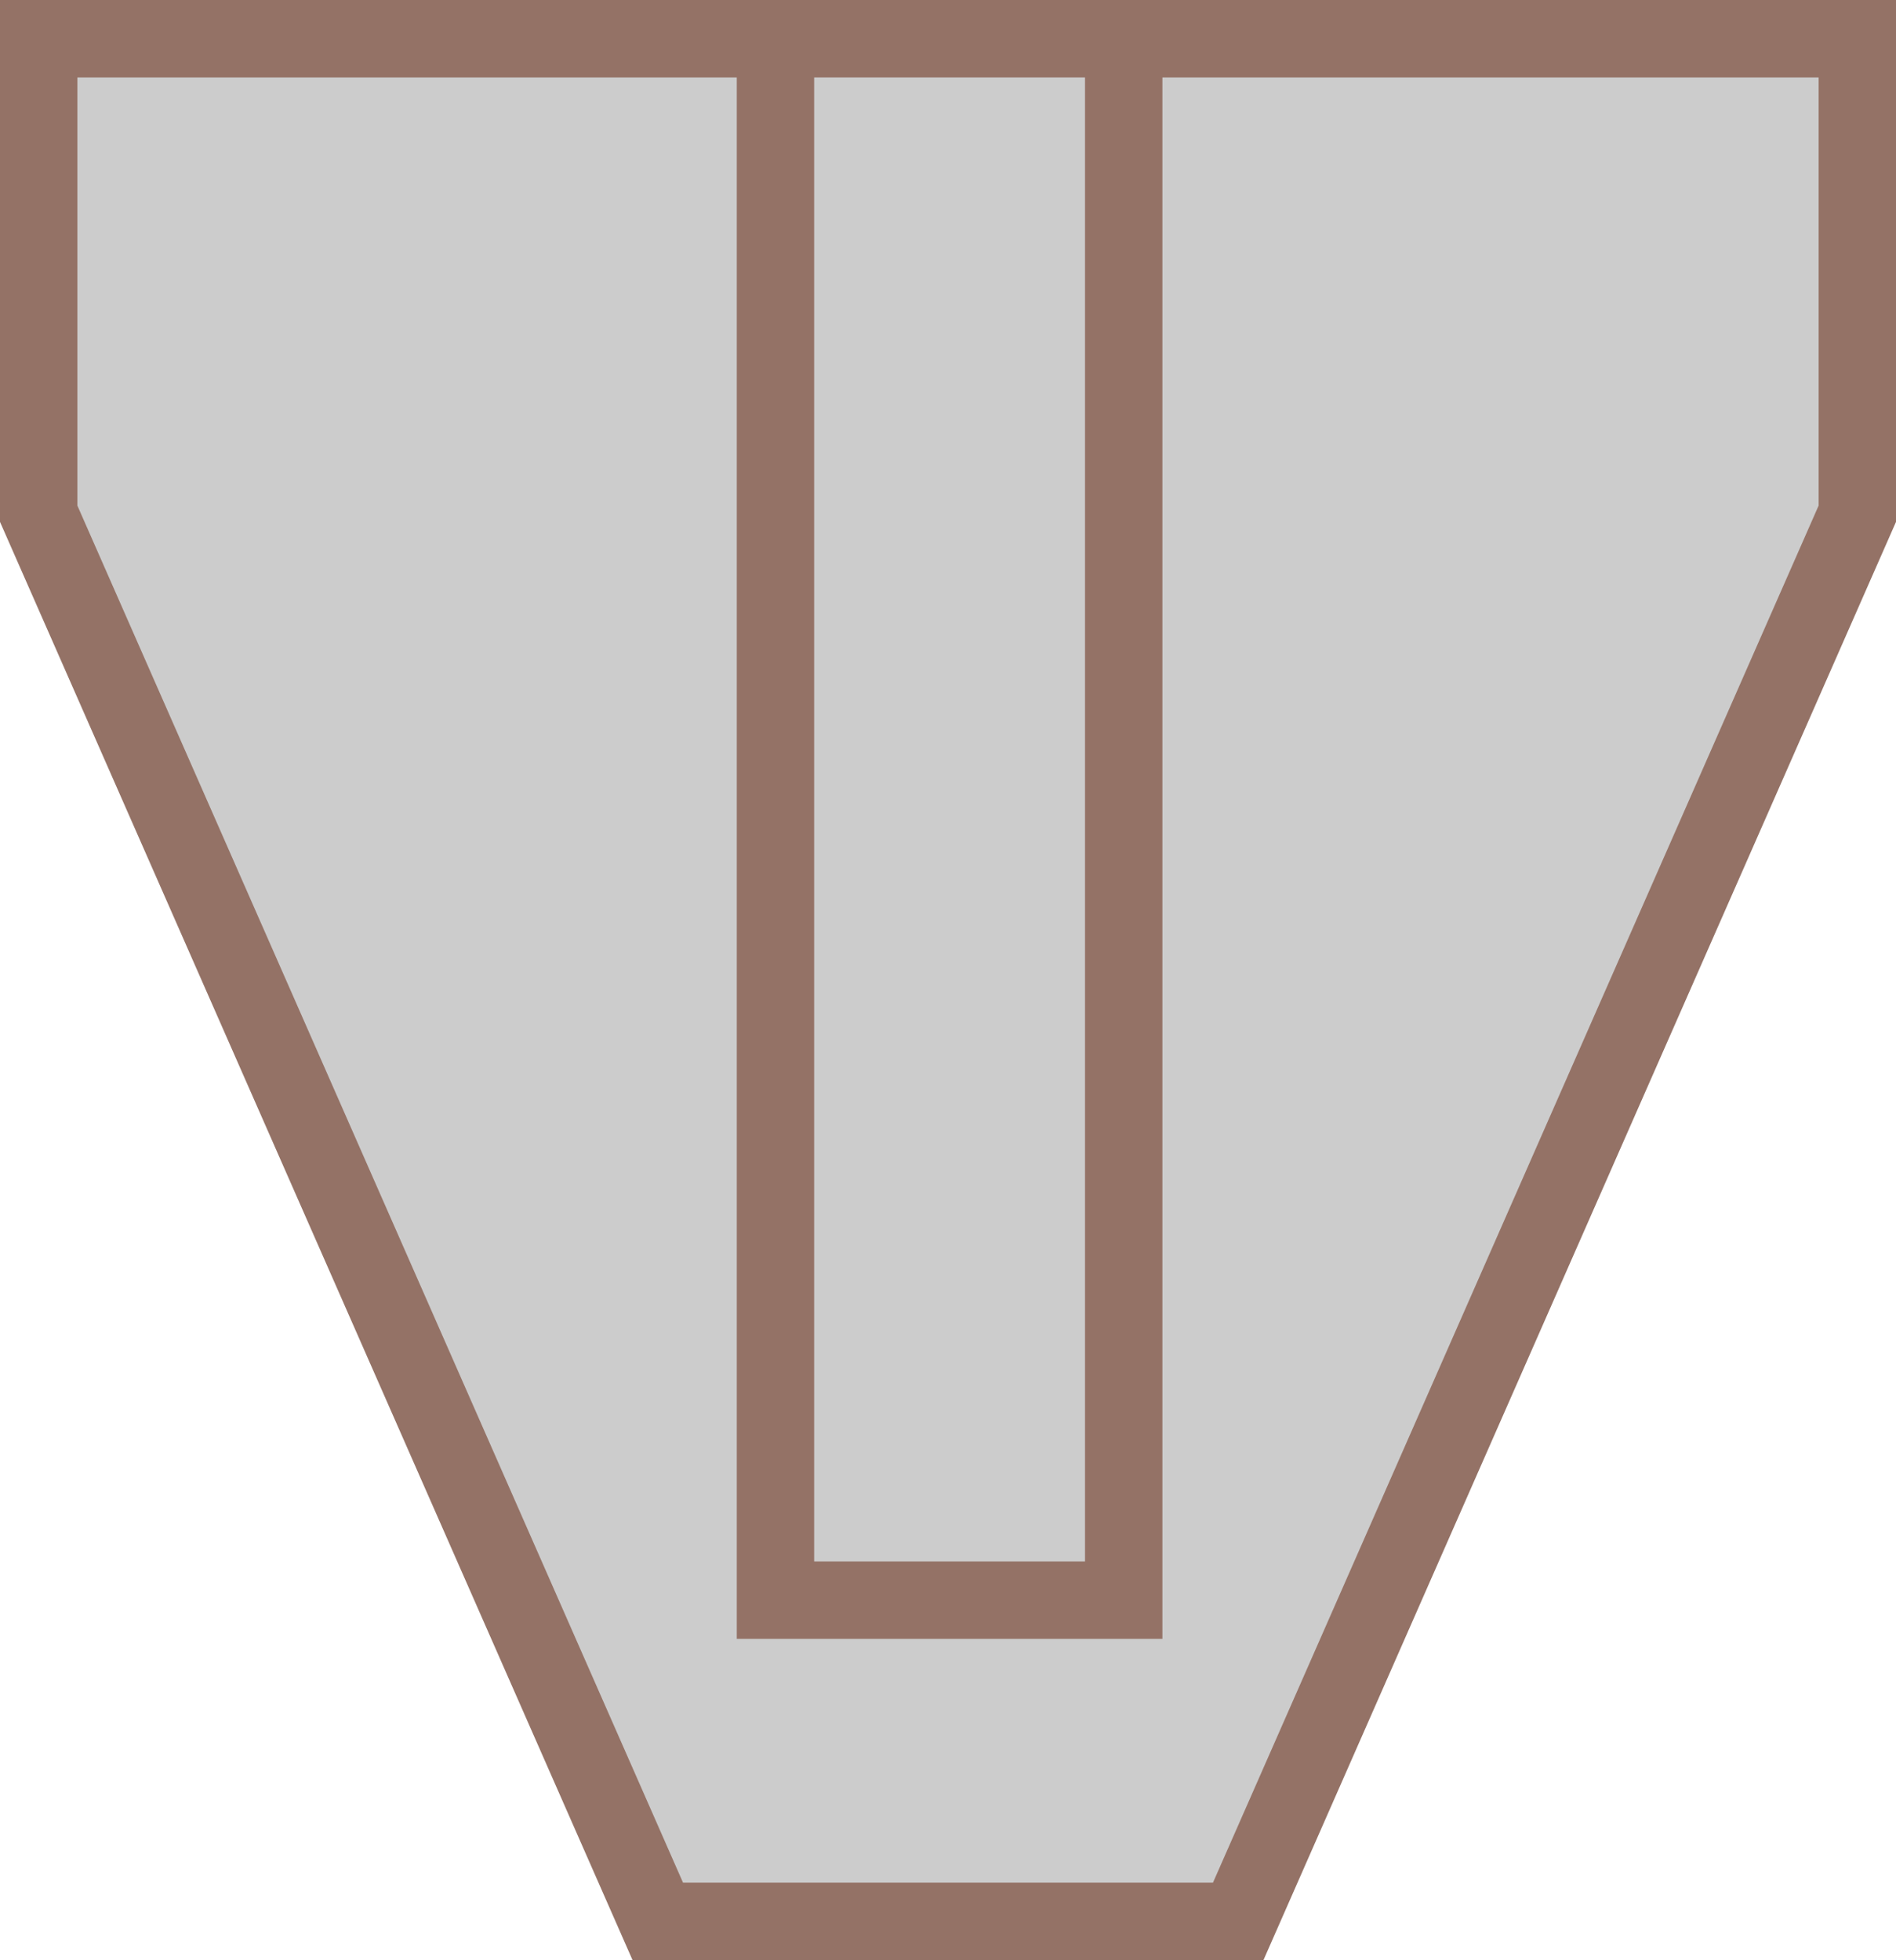 ﻿<?xml version="1.0" encoding="utf-8"?>

<svg version="1.1" id="图层_1" xmlns="http://www.w3.org/2000/svg" xmlns:xlink="http://www.w3.org/1999/xlink" x="0px" y="0px" width="49px" height="50.649px" viewBox="0 0 49 50.649" enable-background="new 0 0 49 50.649" xml:space="preserve">
<g>
	<polygon fill="#CCCCCC" stroke="#947266" stroke-width="2" stroke-miterlimit="10" points="32,49.649 17,49.649 1,13.275 1,1 48,1 &#xD;&#xA;		48,13.275 	" />
	<rect x="20.041" y="1" fill="#CCCCCC" stroke="#947266" stroke-width="2" stroke-miterlimit="10" width="9" height="40.348" />
</g>
</svg>
